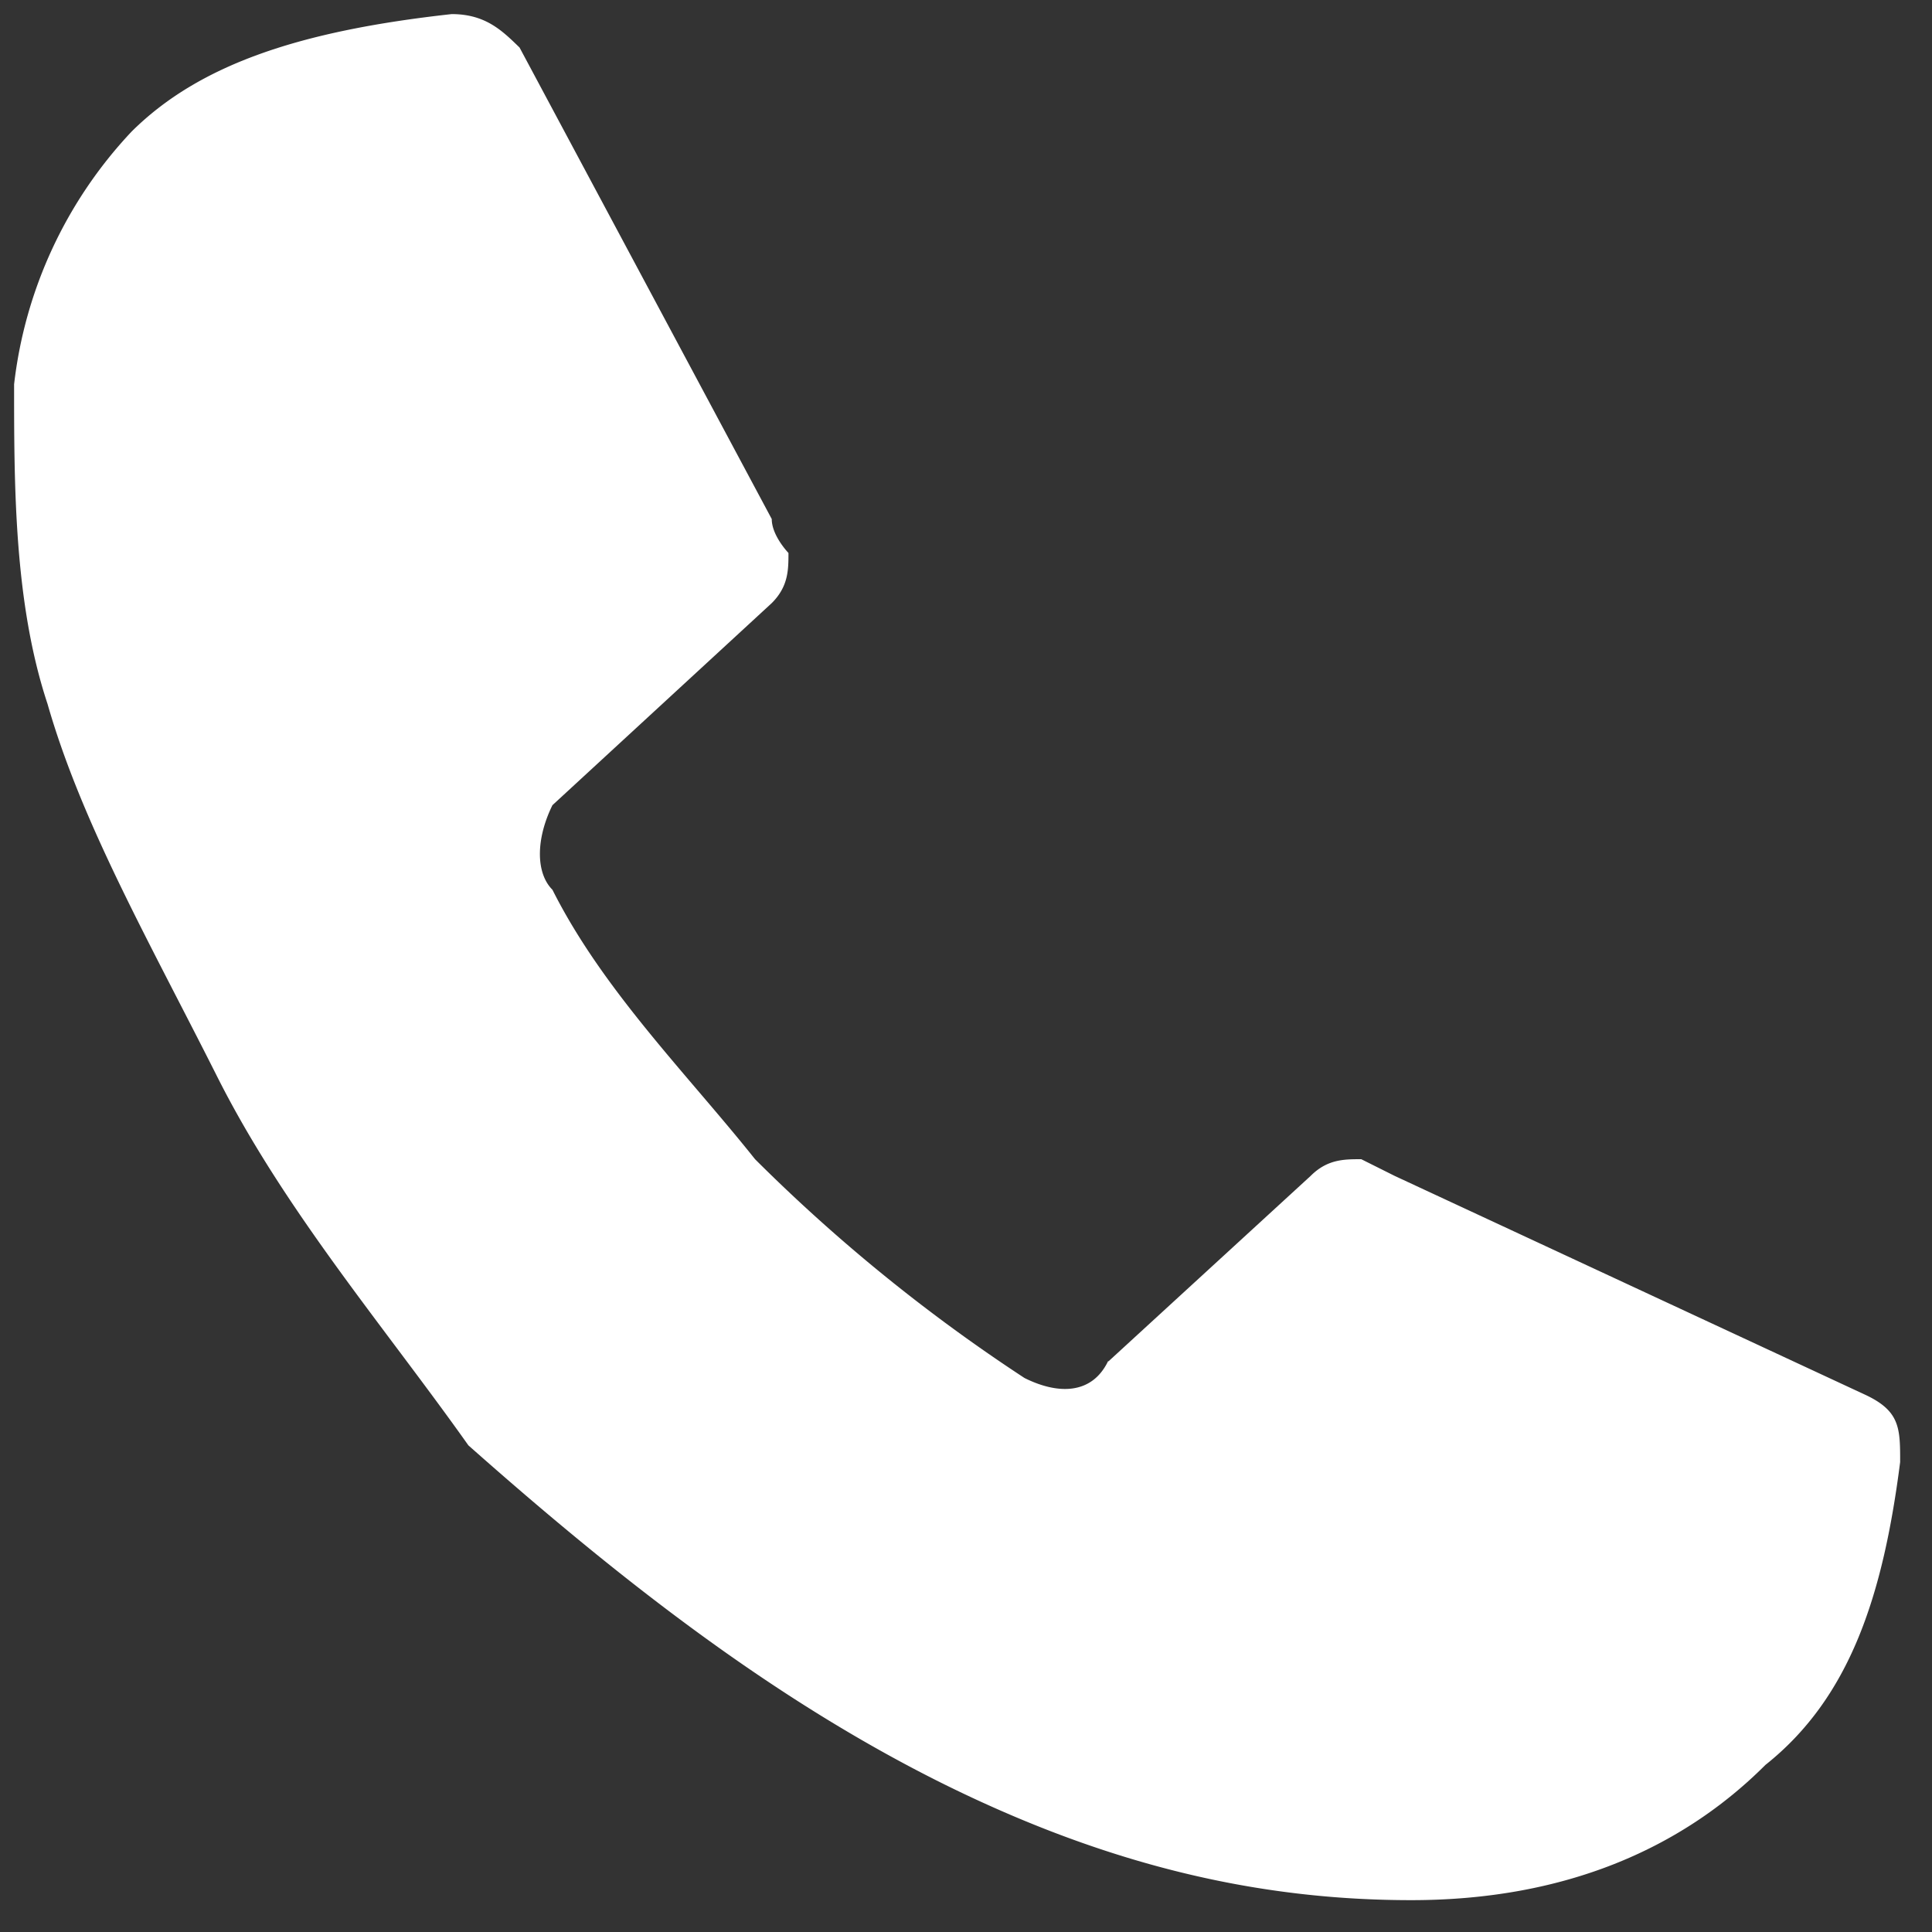 <svg xmlns="http://www.w3.org/2000/svg" xmlns:xlink="http://www.w3.org/1999/xlink" width="37" height="37" viewBox="0 0 37 37"><rect x="0" y="0" width="37" height="37" fill="#333333" stroke="none"/><defs><path id="eeyaa" d="M103.23 719.07l3.87-3.55c.32-.32.64-.32.97-.32l.64.32 9.03 4.2c.65.31.65.64.65 1.28-.33 2.58-.97 4.52-2.58 5.8-1.62 1.62-3.87 2.59-6.78 2.59-2.9 0-5.8-.65-9.03-2.26-3.22-1.61-6.12-3.87-9.03-6.45-1.6-2.26-3.54-4.52-4.83-7.1-1.3-2.58-2.58-4.83-3.23-7.1-.64-1.93-.64-4.18-.64-6.12a8.47 8.47 0 0 1 2.25-4.84c1.3-1.29 3.23-1.93 6.13-2.25.65 0 .97.32 1.3.64l4.83 9.03c0 .32.32.65.32.65 0 .32 0 .64-.32.96l-4.2 3.87c-.32.65-.32 1.3 0 1.62.97 1.93 2.59 3.54 3.88 5.16a32.56 32.56 0 0 0 5.16 4.19c.64.32 1.29.32 1.6-.32z"/></defs><g><g transform="translate(-82 -693)"><use fill="#fff" xlink:href="#eeyaa"/></g></g></svg>